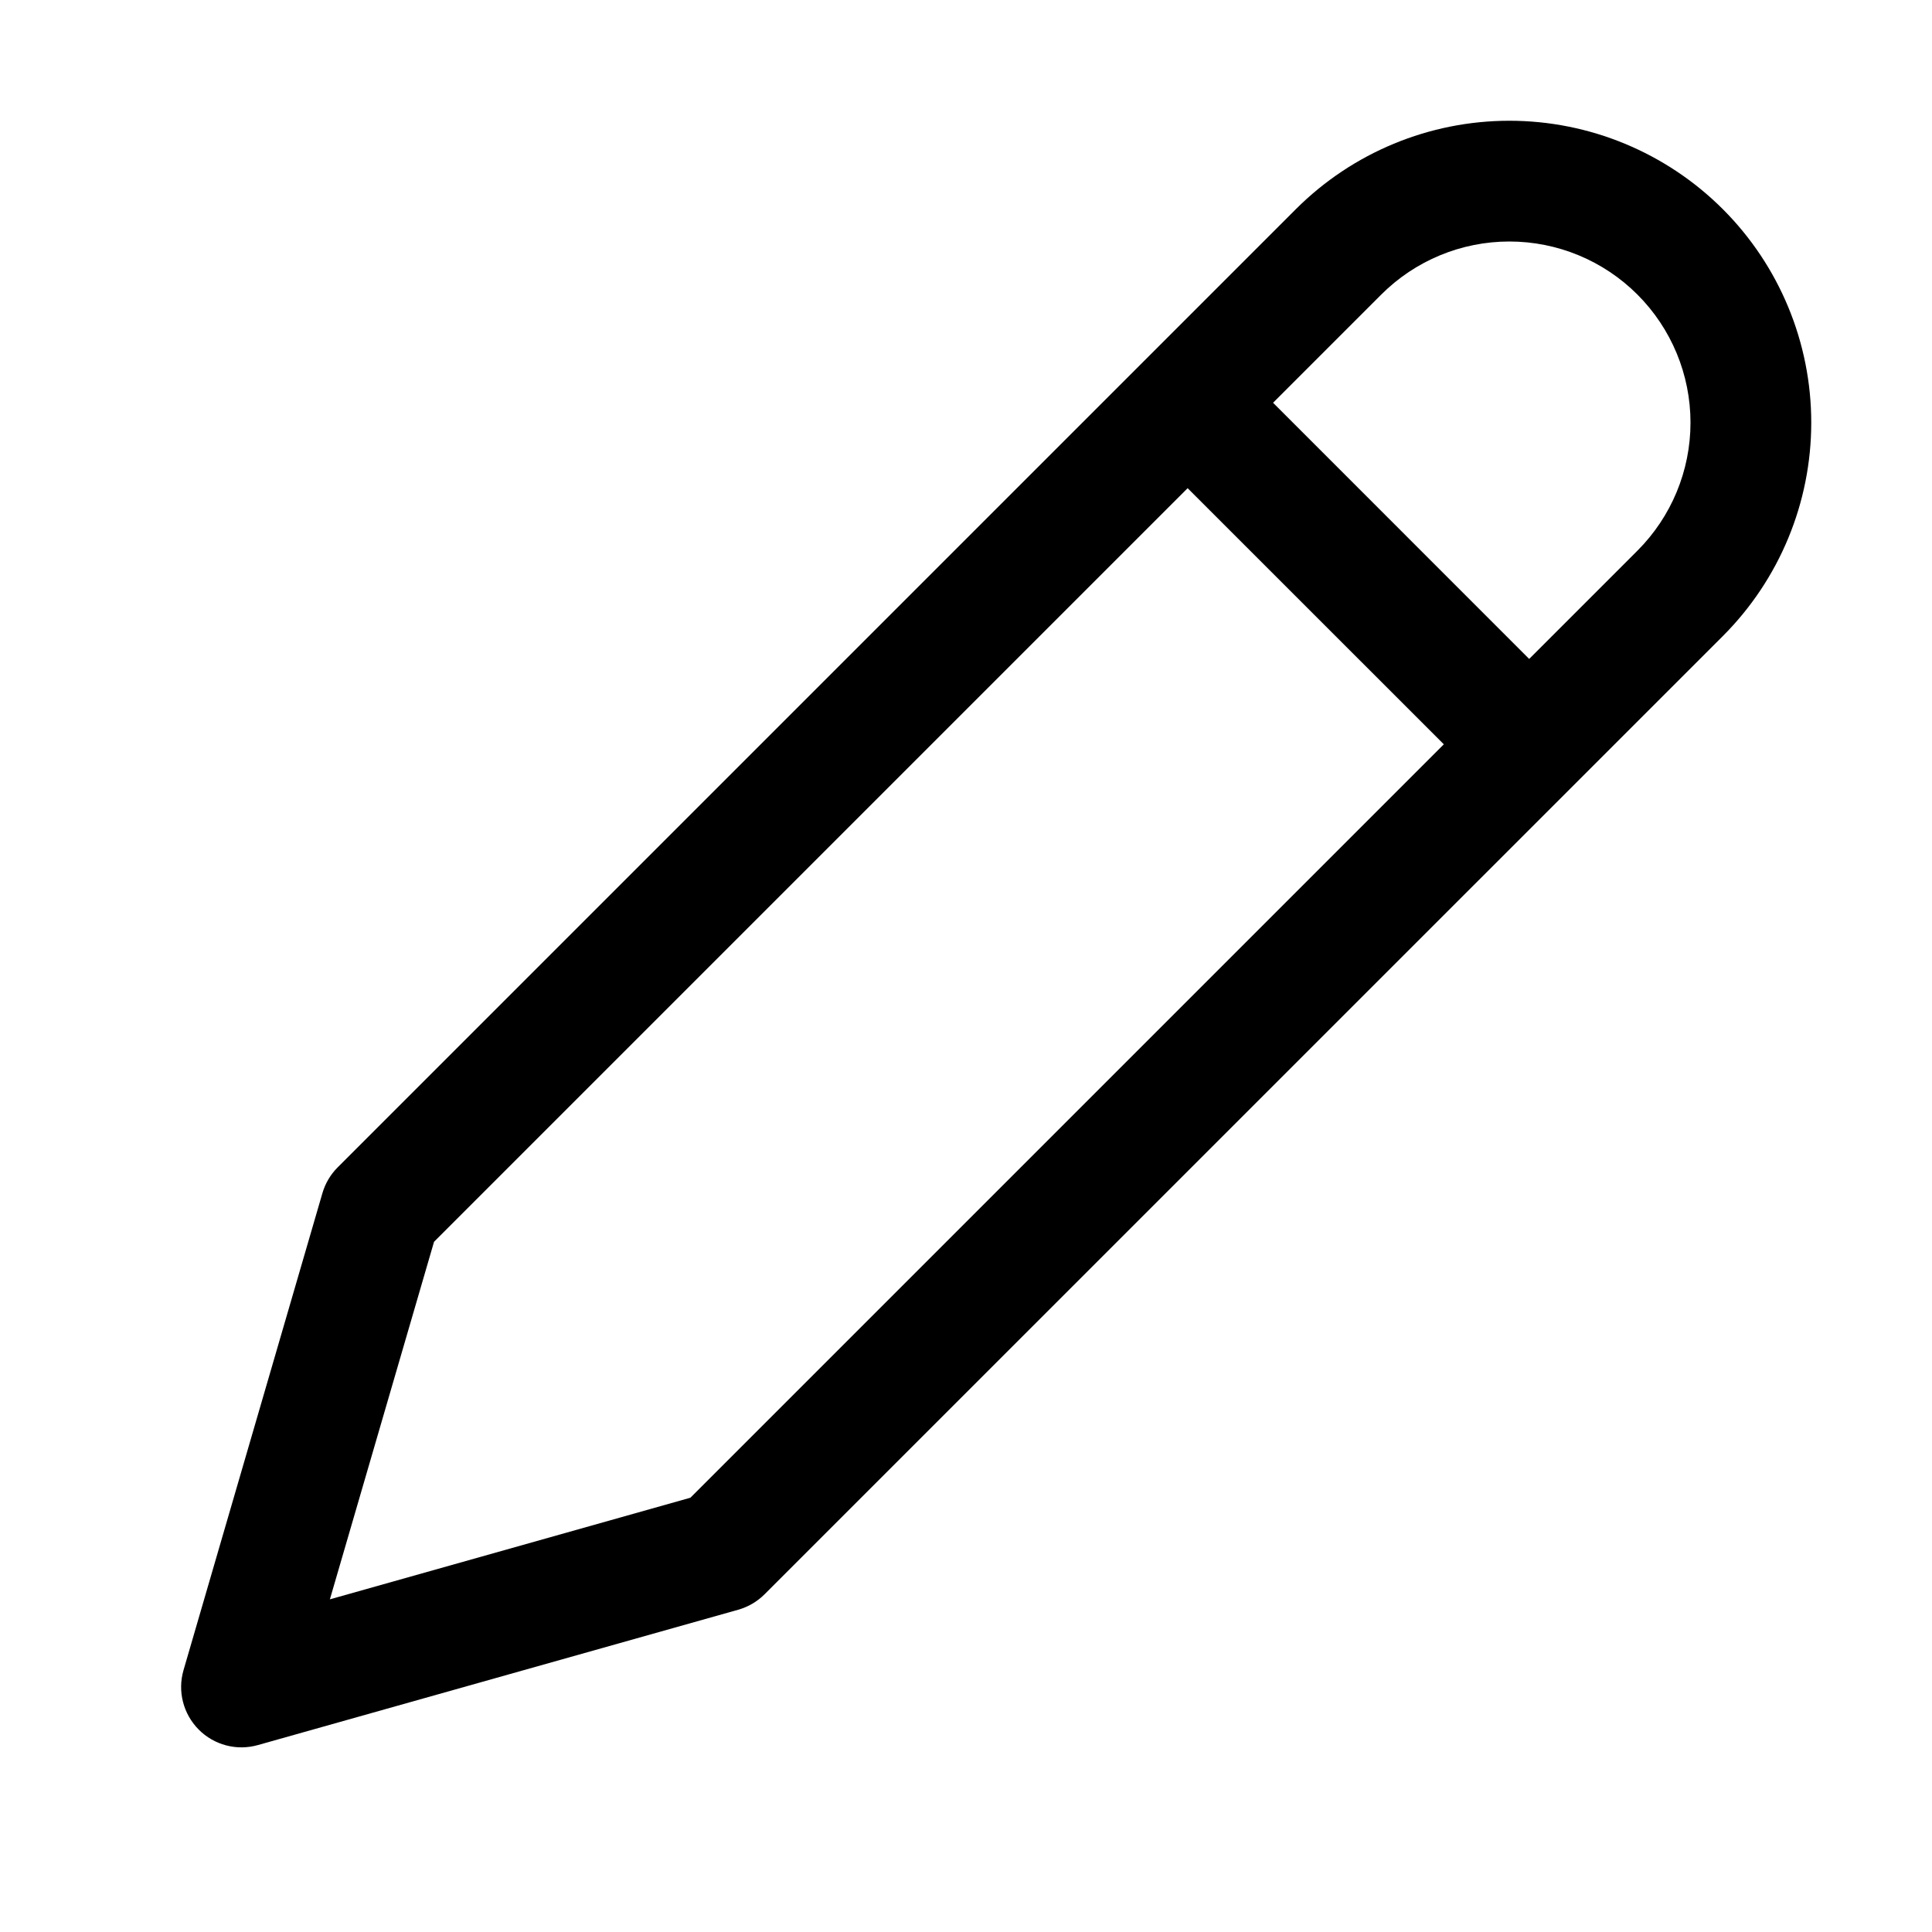 <svg height="100%" style="fill-rule:evenodd;clip-rule:evenodd;stroke-linejoin:round;stroke-miterlimit:2;" version="1.1" viewBox="0 0 32 32" width="100%" xml:space="preserve" xmlns="http://www.w3.org/2000/svg" xmlns:serif="http://www.serif.com/" xmlns:xlink="http://www.w3.org/1999/xlink"><path d="M28.535,3.464c0,0 0,0 0,0c-0.938,-0.937 -2.209,-1.464 -3.535,-1.464c-1.327,0 -2.598,0.527 -3.536,1.464c-5.227,5.227 -15.871,15.871 -15.871,15.871c-0.119,0.119 -0.206,0.266 -0.253,0.428l-2.3,7.899c-0.102,0.349 -0.006,0.725 0.25,0.984c0.256,0.258 0.631,0.357 0.981,0.258l7.957,-2.242c0.165,-0.047 0.315,-0.135 0.436,-0.256c0,0 10.644,-10.644 15.871,-15.87c0.938,-0.938 1.465,-2.21 1.465,-3.536c-0,-1.326 -0.527,-2.598 -1.465,-3.536Zm-8.864,4.622l4.243,4.242l-12.479,12.479c-0,0.001 -5.971,1.683 -5.971,1.683c0,-0 1.725,-5.922 1.725,-5.922l12.482,-12.482Zm5.657,2.828l-4.242,-4.243l1.792,-1.792c0.563,-0.563 1.326,-0.879 2.122,-0.879c0.795,-0 1.558,0.316 2.121,0.879c0.562,0.562 0.879,1.325 0.879,2.121c-0,0.796 -0.317,1.559 -0.879,2.121l-1.793,1.793Z"/></svg>